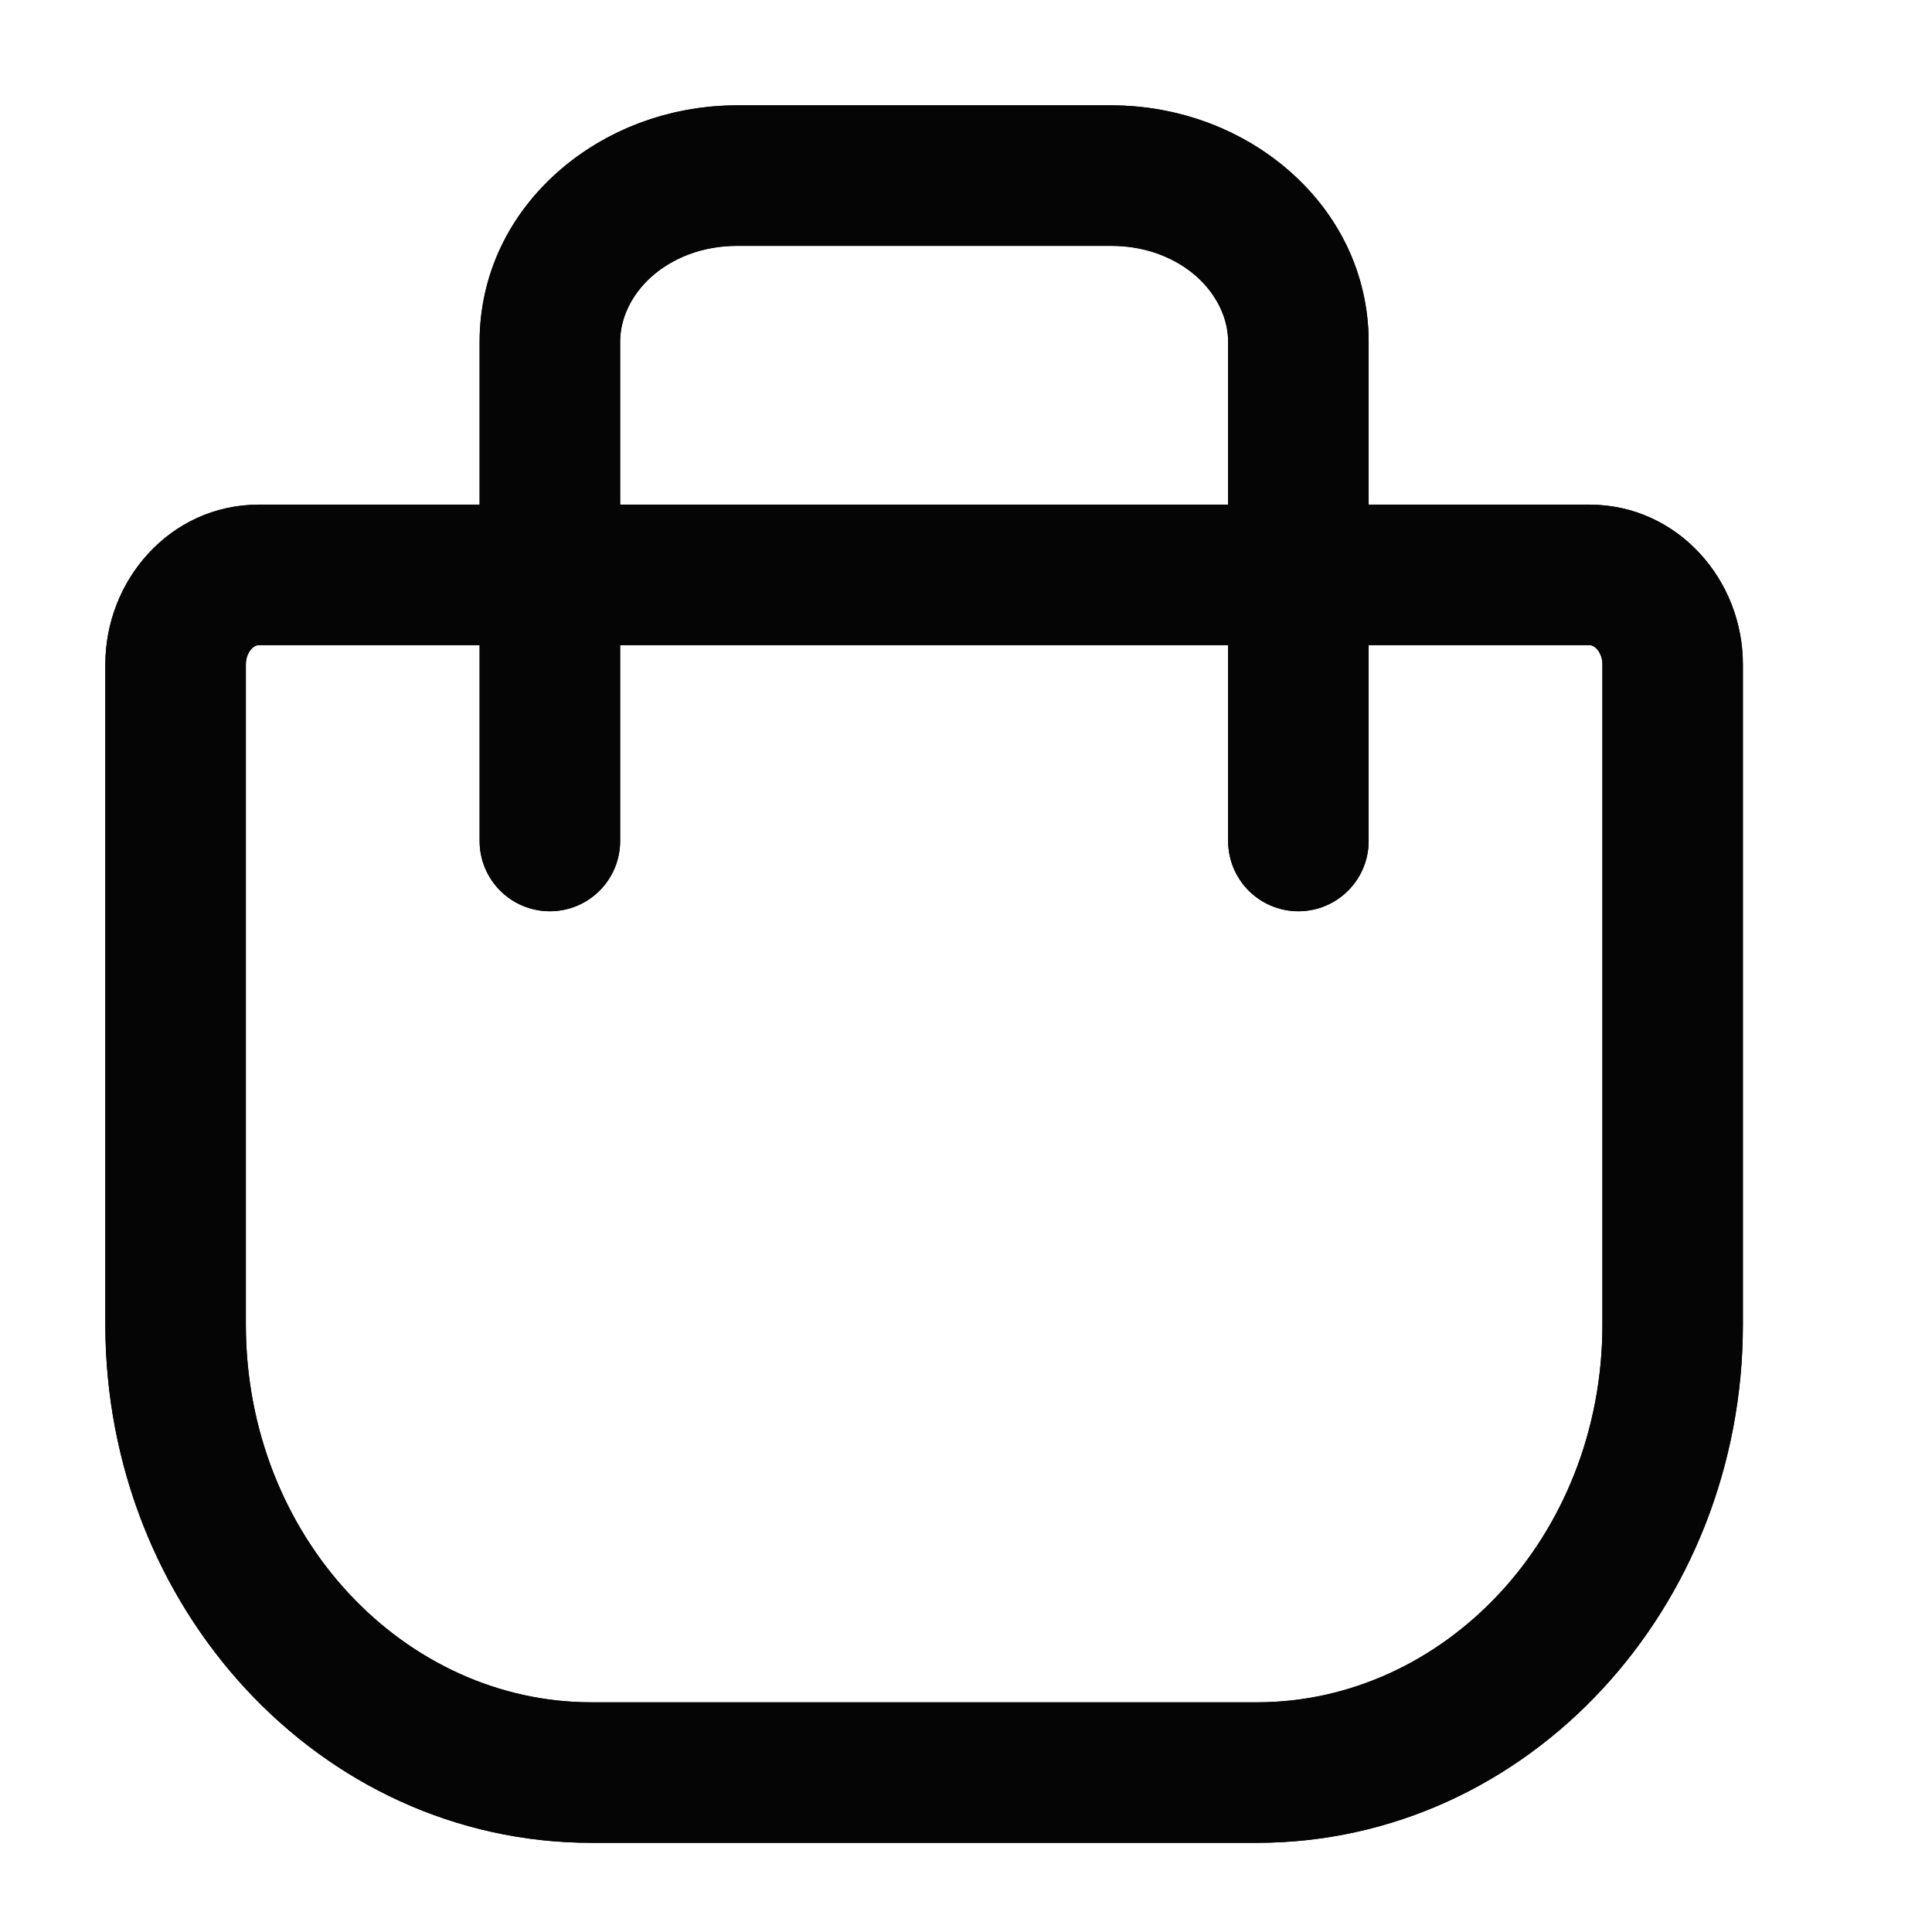 <svg width="22" height="22" viewBox="0 0 22 22" fill="none" xmlns="http://www.w3.org/2000/svg">
<path d="M14.785 9.577V3.894C14.785 2.848 13.832 2 12.655 2H8.393C7.215 2 6.262 2.848 6.262 3.894V9.577" stroke="black" stroke-width="1.6" stroke-linecap="round" stroke-linejoin="round"/>
<path fill-rule="evenodd" clip-rule="evenodd" d="M14.312 20.185H6.735C4.12 20.185 2 17.9 2 15.083V7.567C2 7.004 2.424 6.547 2.947 6.547H18.1C18.623 6.547 19.047 7.004 19.047 7.567V15.083C19.047 17.9 16.927 20.185 14.312 20.185Z" stroke="black" stroke-width="1.6" stroke-linecap="round" stroke-linejoin="round"/>
<path fill-rule="evenodd" clip-rule="evenodd" d="M5.461 3.893C5.461 2.319 6.864 1.199 8.392 1.199H12.654C14.182 1.199 15.585 2.319 15.585 3.893V9.576C15.585 10.018 15.226 10.376 14.785 10.376C14.343 10.376 13.985 10.018 13.985 9.576V3.893C13.985 3.375 13.48 2.799 12.654 2.799H8.392C7.565 2.799 7.061 3.375 7.061 3.893V9.576C7.061 10.018 6.703 10.376 6.261 10.376C5.819 10.376 5.461 10.018 5.461 9.576V3.893Z" fill="#050505"/>
<path fill-rule="evenodd" clip-rule="evenodd" d="M2.863 7.389C2.829 7.426 2.799 7.487 2.799 7.566V15.082C2.799 17.515 4.617 19.384 6.735 19.384H14.311C16.429 19.384 18.247 17.515 18.247 15.082V7.566C18.247 7.487 18.217 7.426 18.183 7.389C18.149 7.353 18.119 7.346 18.099 7.346H2.946C2.926 7.346 2.896 7.353 2.863 7.389ZM1.199 7.566C1.199 6.619 1.927 5.746 2.946 5.746H18.099C19.119 5.746 19.846 6.619 19.846 7.566V15.082C19.846 18.284 17.423 20.984 14.311 20.984H6.735C3.623 20.984 1.199 18.284 1.199 15.082V7.566Z" fill="#050505"/>
</svg>
